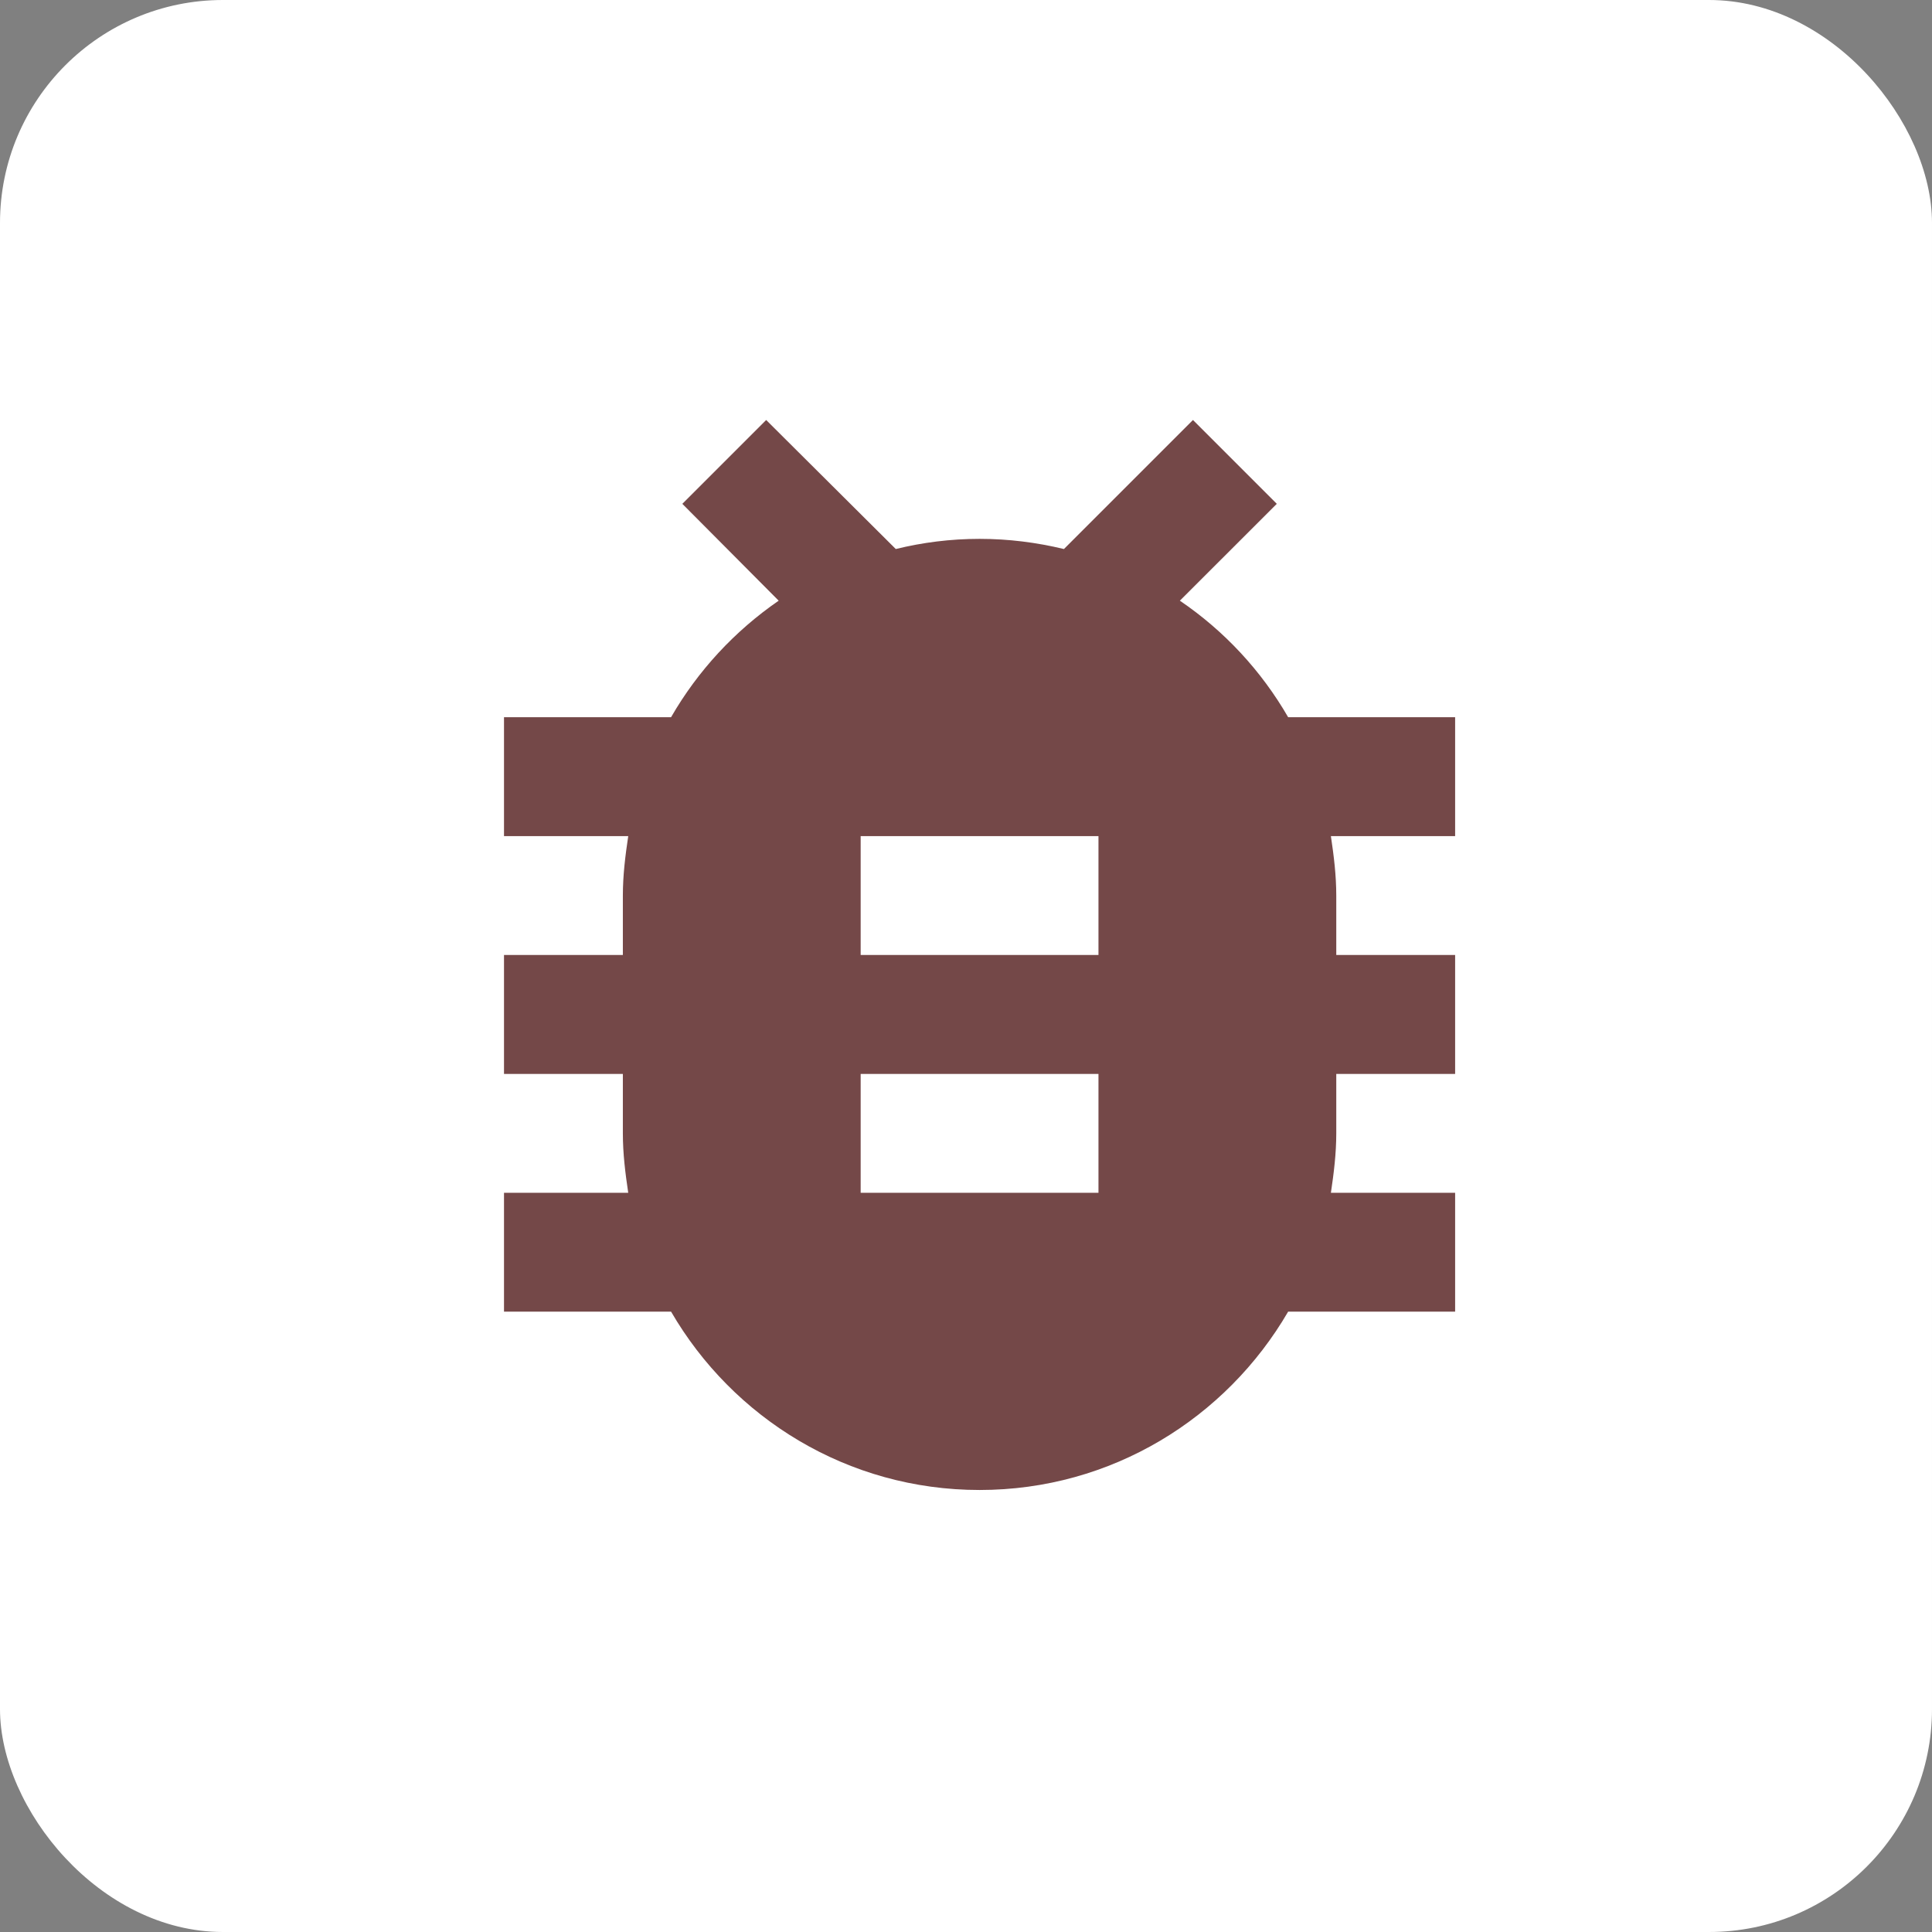 <svg width="23" height="23" viewBox="0 0 23 23" fill="none" xmlns="http://www.w3.org/2000/svg">
<rect x="0" y="0" width="23" height="23" fill="#808080" stroke="none"/>
<rect width="23" height="23" rx="2.654" fill="white"/>
<path d="M17.323 8.538H15.335C15.016 7.986 14.577 7.512 14.046 7.151L15.2 5.998L14.202 5L12.666 6.536C12.341 6.458 12.008 6.415 11.662 6.415C11.315 6.415 10.982 6.458 10.664 6.536L9.121 5L8.123 5.998L9.27 7.151C8.746 7.512 8.307 7.986 7.989 8.538H6V9.954H7.479C7.444 10.187 7.415 10.421 7.415 10.662V11.369H6V12.785H7.415V13.492C7.415 13.733 7.444 13.966 7.479 14.2H6V15.615H7.989C8.725 16.882 10.091 17.738 11.662 17.738C13.233 17.738 14.598 16.882 15.335 15.615H17.323V14.2H15.844C15.879 13.966 15.908 13.733 15.908 13.492V12.785H17.323V11.369H15.908V10.662C15.908 10.421 15.879 10.187 15.844 9.954H17.323V8.538ZM13.077 14.2H10.246V12.785H13.077V14.2ZM13.077 11.369H10.246V9.954H13.077V11.369Z" fill="#744848"/>
</svg>
